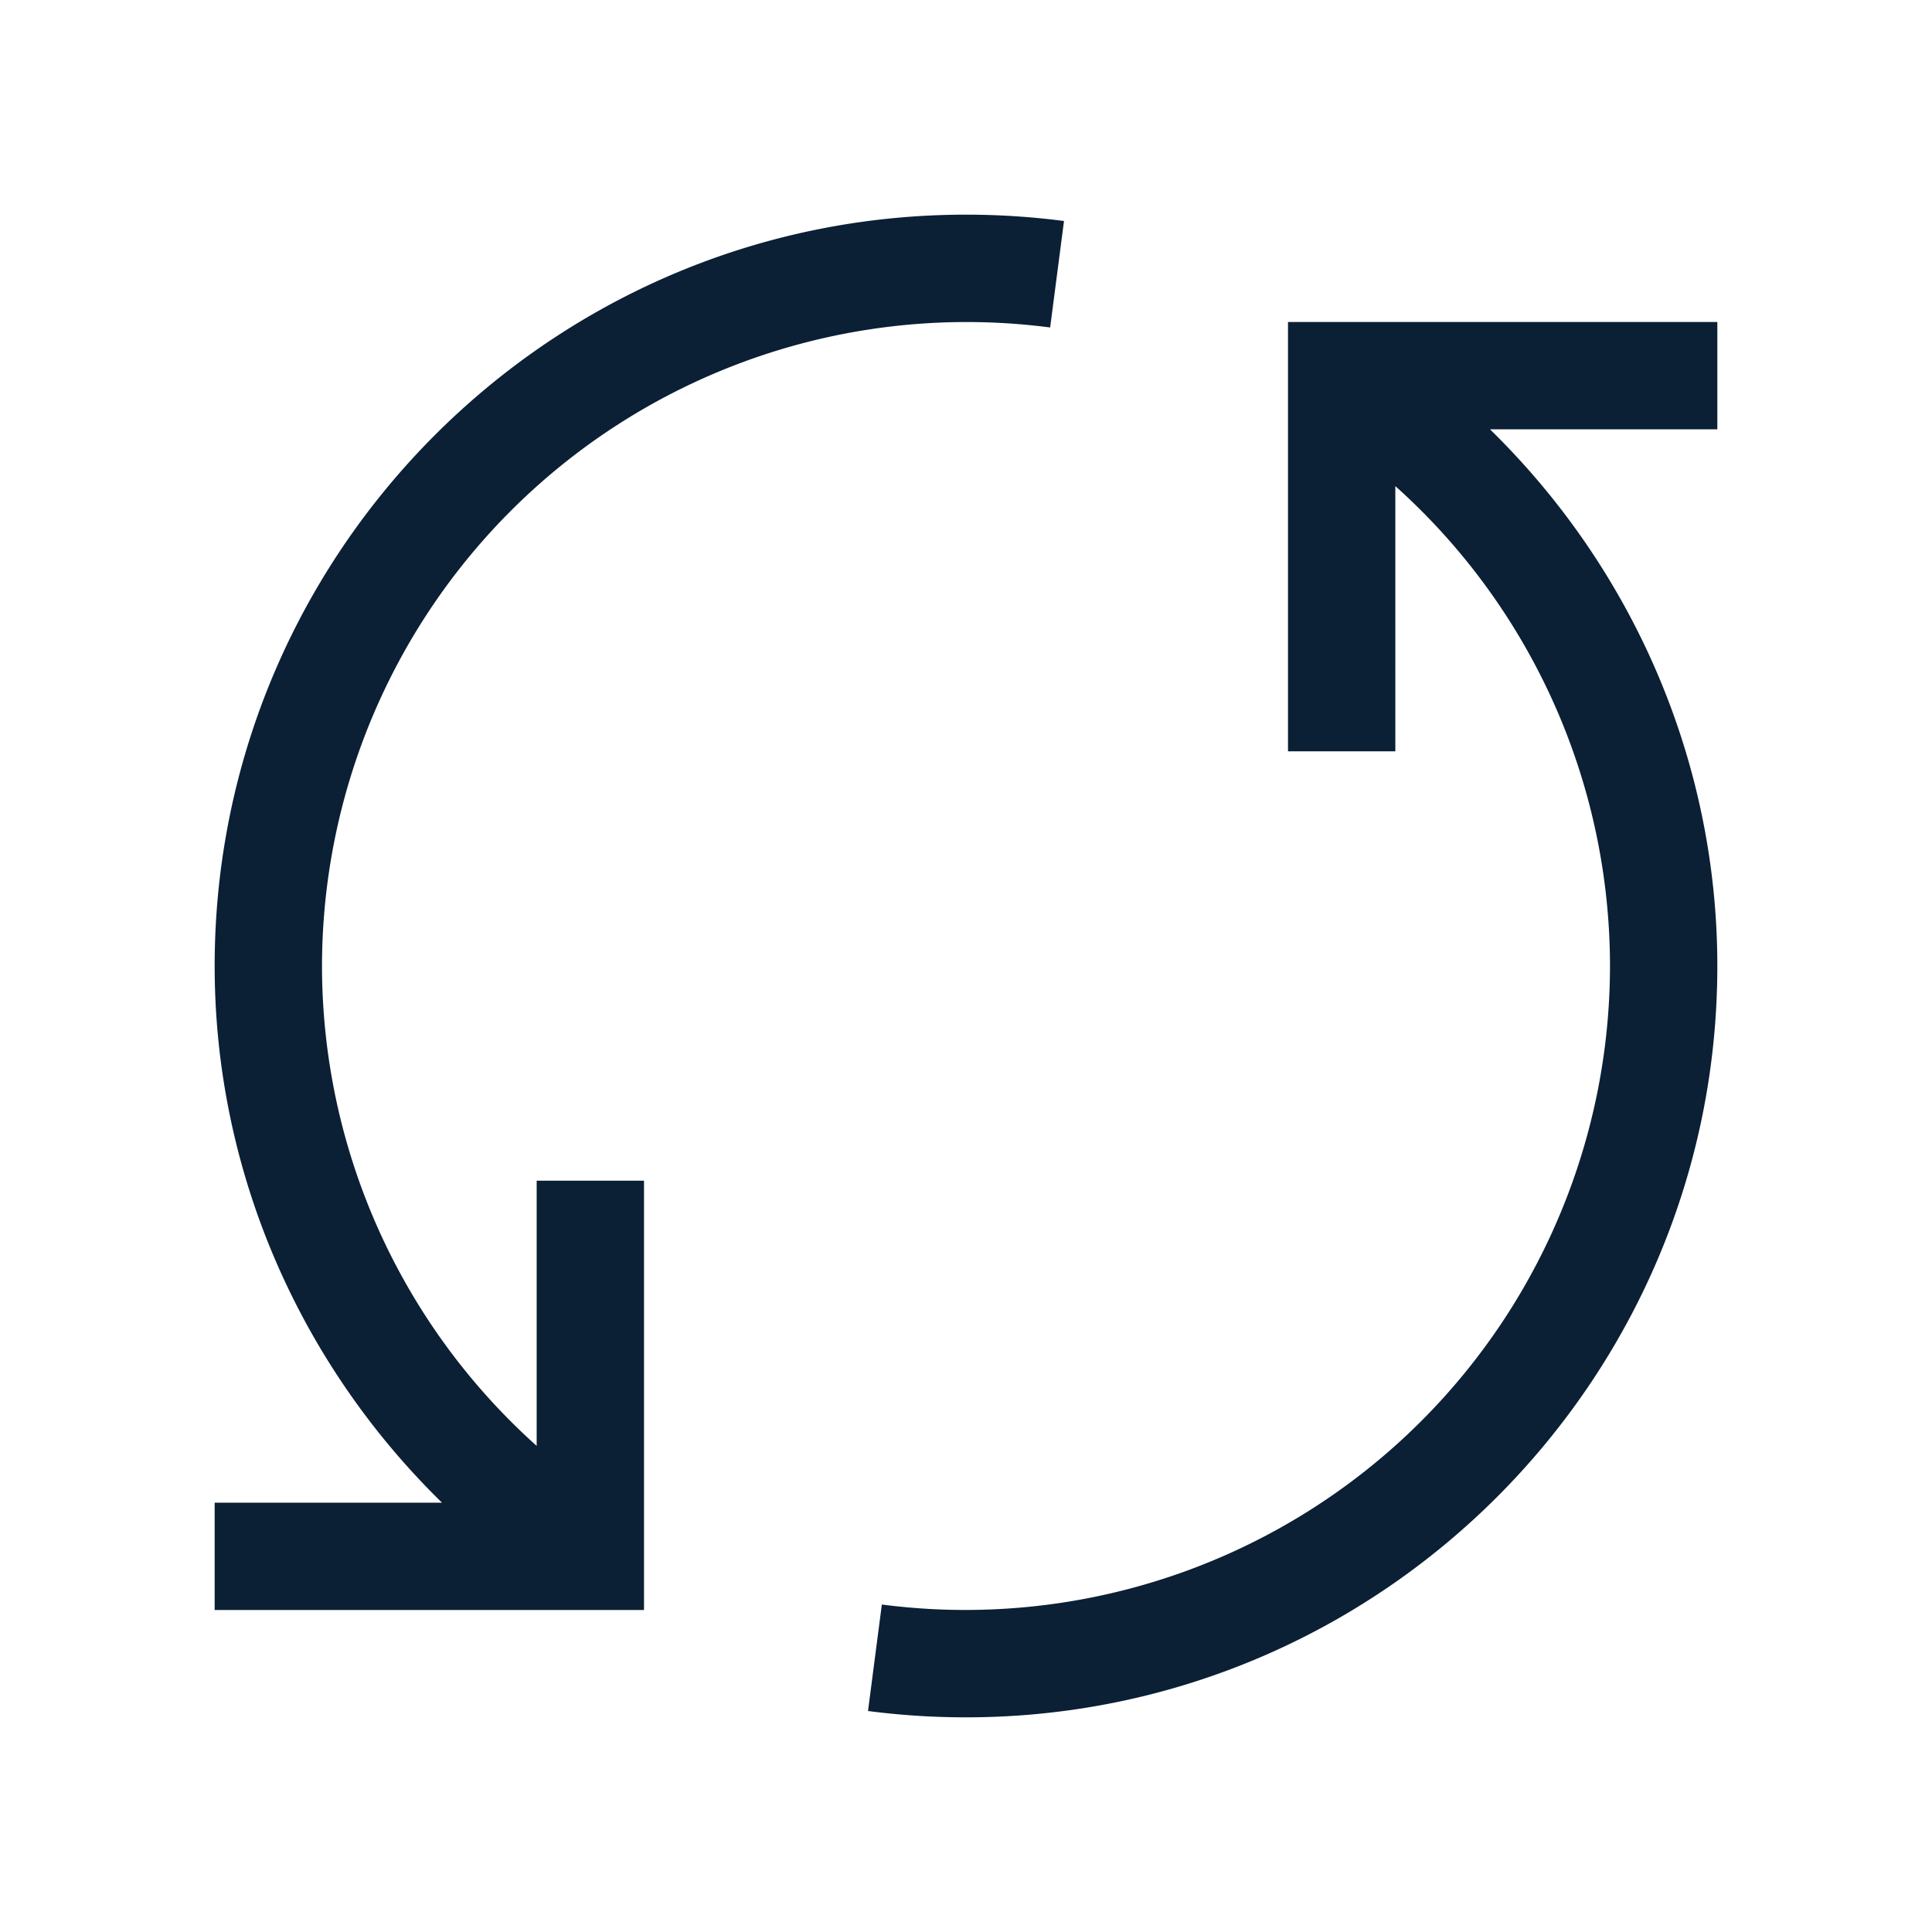 <svg xmlns="http://www.w3.org/2000/svg" width="18" height="18" version="1" viewBox="0 0 18 18"><path fill="#0B1F35" d="M16 3h-4v4h1V4.529A6.007 6.007 0 0 1 15 9a6.006 6.006 0 0 1-6.784 5.949l-.129.992c.299.039.603.059.913.059 3.86 0 7-3.141 7-7 0-1.9-.781-3.693-2.118-5H16V3zM2 15h4v-4H5v2.471A6.007 6.007 0 0 1 3 9a6.006 6.006 0 0 1 6.784-5.949l.129-.992A7.048 7.048 0 0 0 9 2C5.14 2 2 5.141 2 9c0 1.9.781 3.693 2.118 5H2v1z"/></svg>